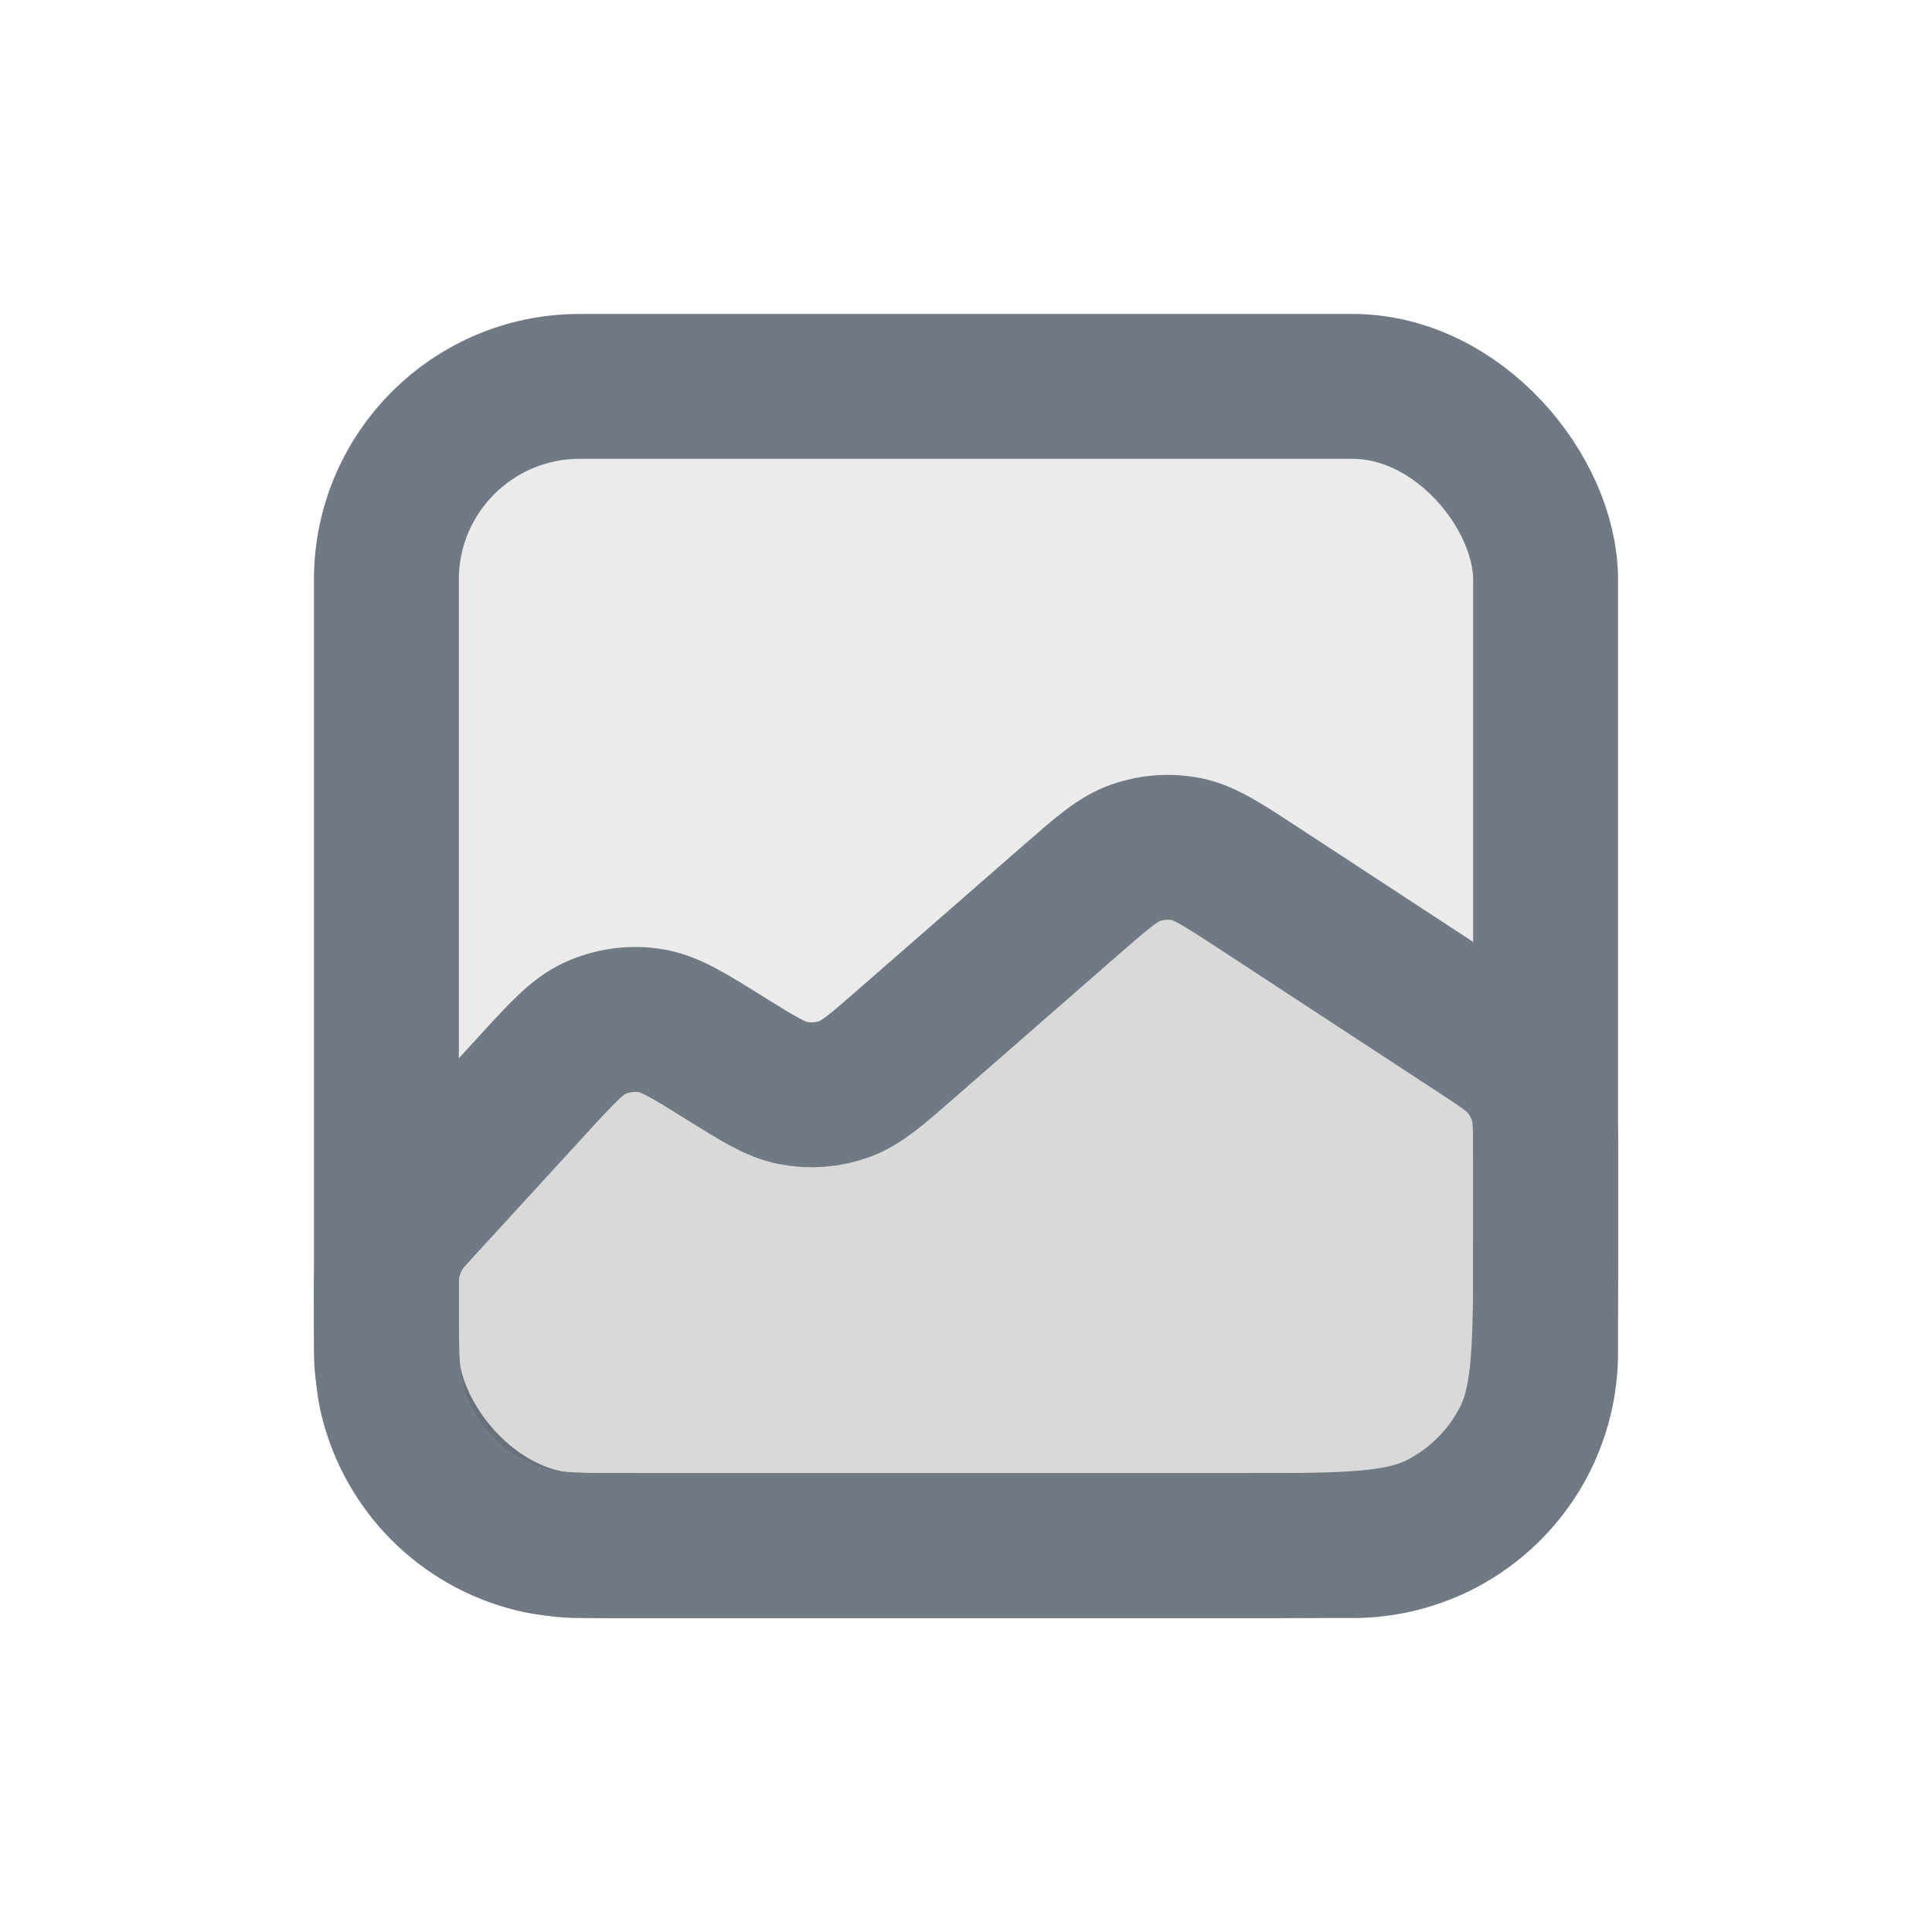 <svg width="20" height="20" viewBox="0 0 20 20" fill="none" xmlns="http://www.w3.org/2000/svg">
  <rect x="4" y="4" width="12" height="12" rx="2" fill="black" fill-opacity="0.08" stroke="#717A84" stroke-width="1.5"/>
  <path d="M11.086 9.317L9.379 10.807C9.072 11.075 8.918 11.209 8.744 11.273C8.574 11.335 8.389 11.35 8.211 11.315C8.029 11.28 7.856 11.172 7.51 10.957C7.126 10.717 6.934 10.598 6.734 10.566C6.539 10.534 6.339 10.562 6.159 10.644C5.975 10.728 5.822 10.895 5.516 11.229L4.343 12.509L4.343 12.509C4.264 12.595 4.225 12.638 4.191 12.684C4.09 12.824 4.026 12.988 4.006 13.159C4 13.216 4 13.274 4 13.391C4 13.957 4 14.24 4.057 14.474C4.234 15.2 4.8 15.766 5.526 15.943C5.76 16 6.043 16 6.609 16H12.8C13.92 16 14.48 16 14.908 15.782C15.284 15.59 15.59 15.284 15.782 14.908C16 14.48 16 13.92 16 12.8V12.003C16 11.687 16 11.528 15.956 11.385C15.917 11.258 15.854 11.141 15.769 11.039C15.673 10.924 15.541 10.837 15.276 10.664L13.015 9.184L13.015 9.184C12.651 8.946 12.469 8.827 12.276 8.789C12.105 8.756 11.929 8.769 11.764 8.825C11.577 8.888 11.414 9.031 11.086 9.317Z" fill="black" fill-opacity="0.08" stroke="#717A84" stroke-width="1.5"/>
</svg>
